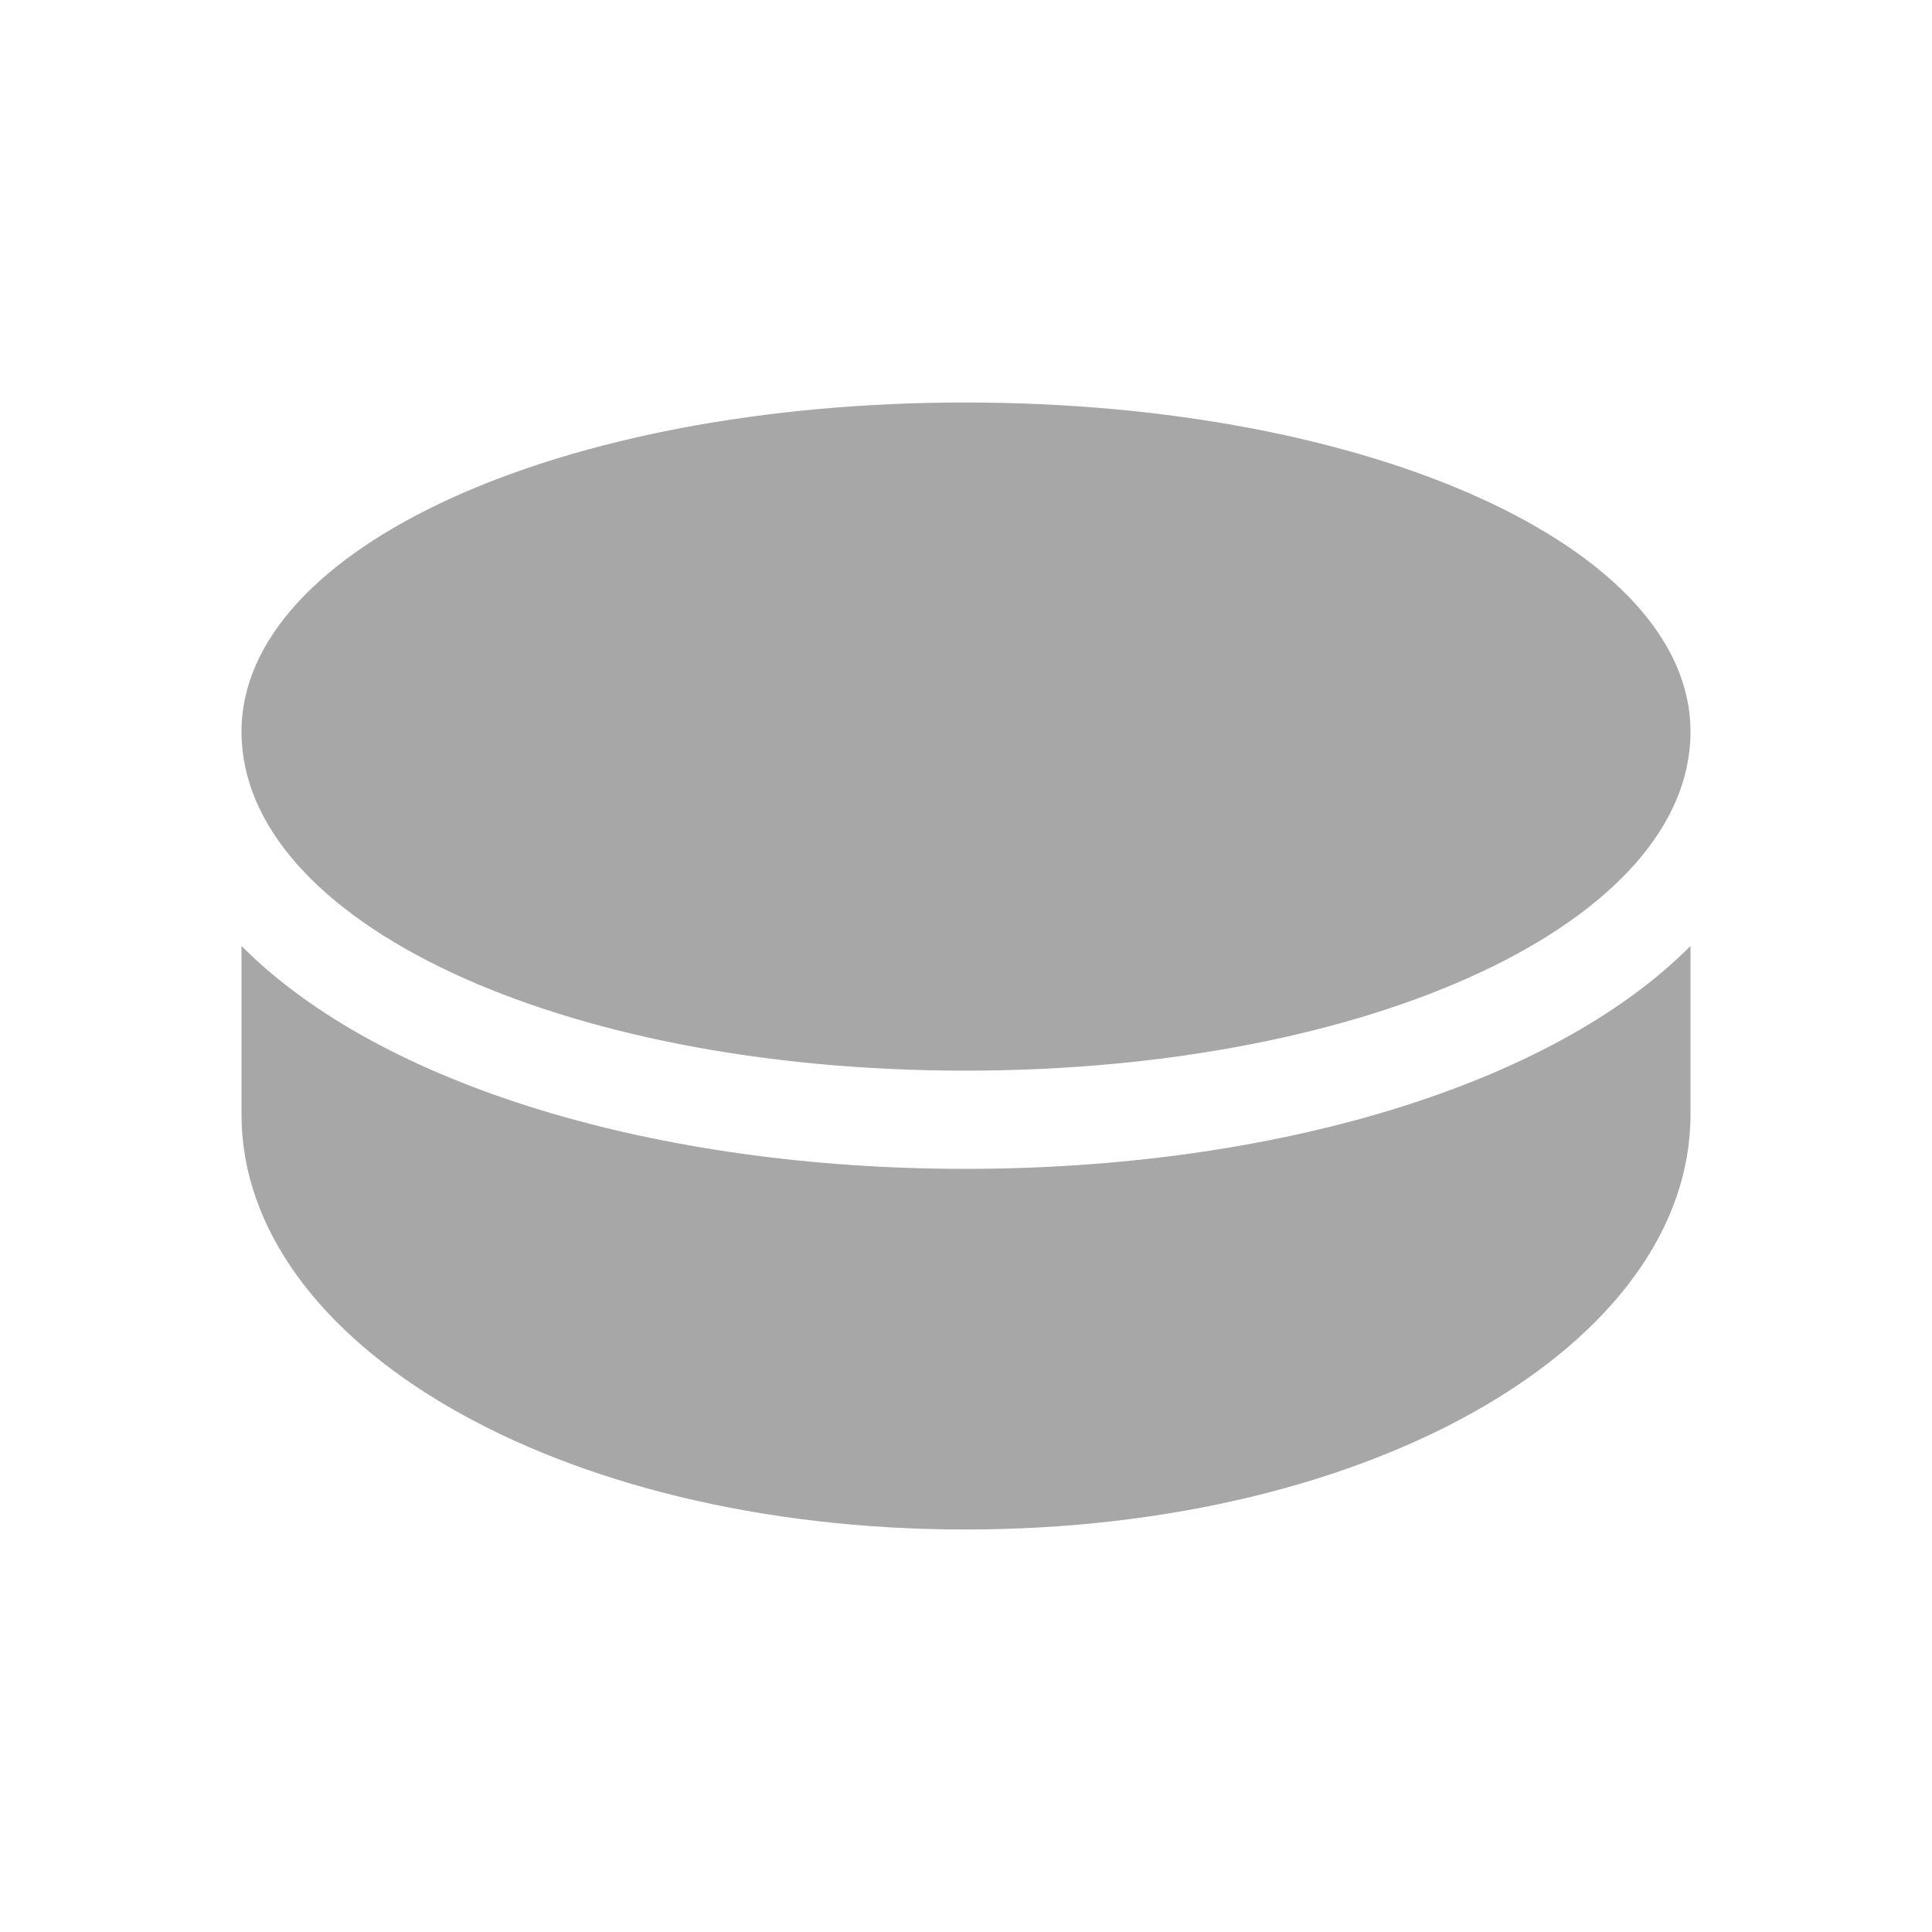 <svg width="24" height="24" viewBox="0 0 24 24" fill="none" xmlns="http://www.w3.org/2000/svg">
<path d="M11.991 13.3C6.948 13.3 3 11.448 3 9.088C3 6.808 6.948 5 11.991 5C17.043 5 21 6.808 21 9.088C21 11.448 17.043 13.3 11.991 13.3ZM11.991 19C6.913 19 3 16.684 3 13.844V11.751C4.733 13.496 8.183 14.52 11.991 14.52C15.826 14.52 19.275 13.487 21 11.751V13.844C21 16.684 17.078 19 11.991 19Z" fill="#A7A7A7"/>
</svg>
